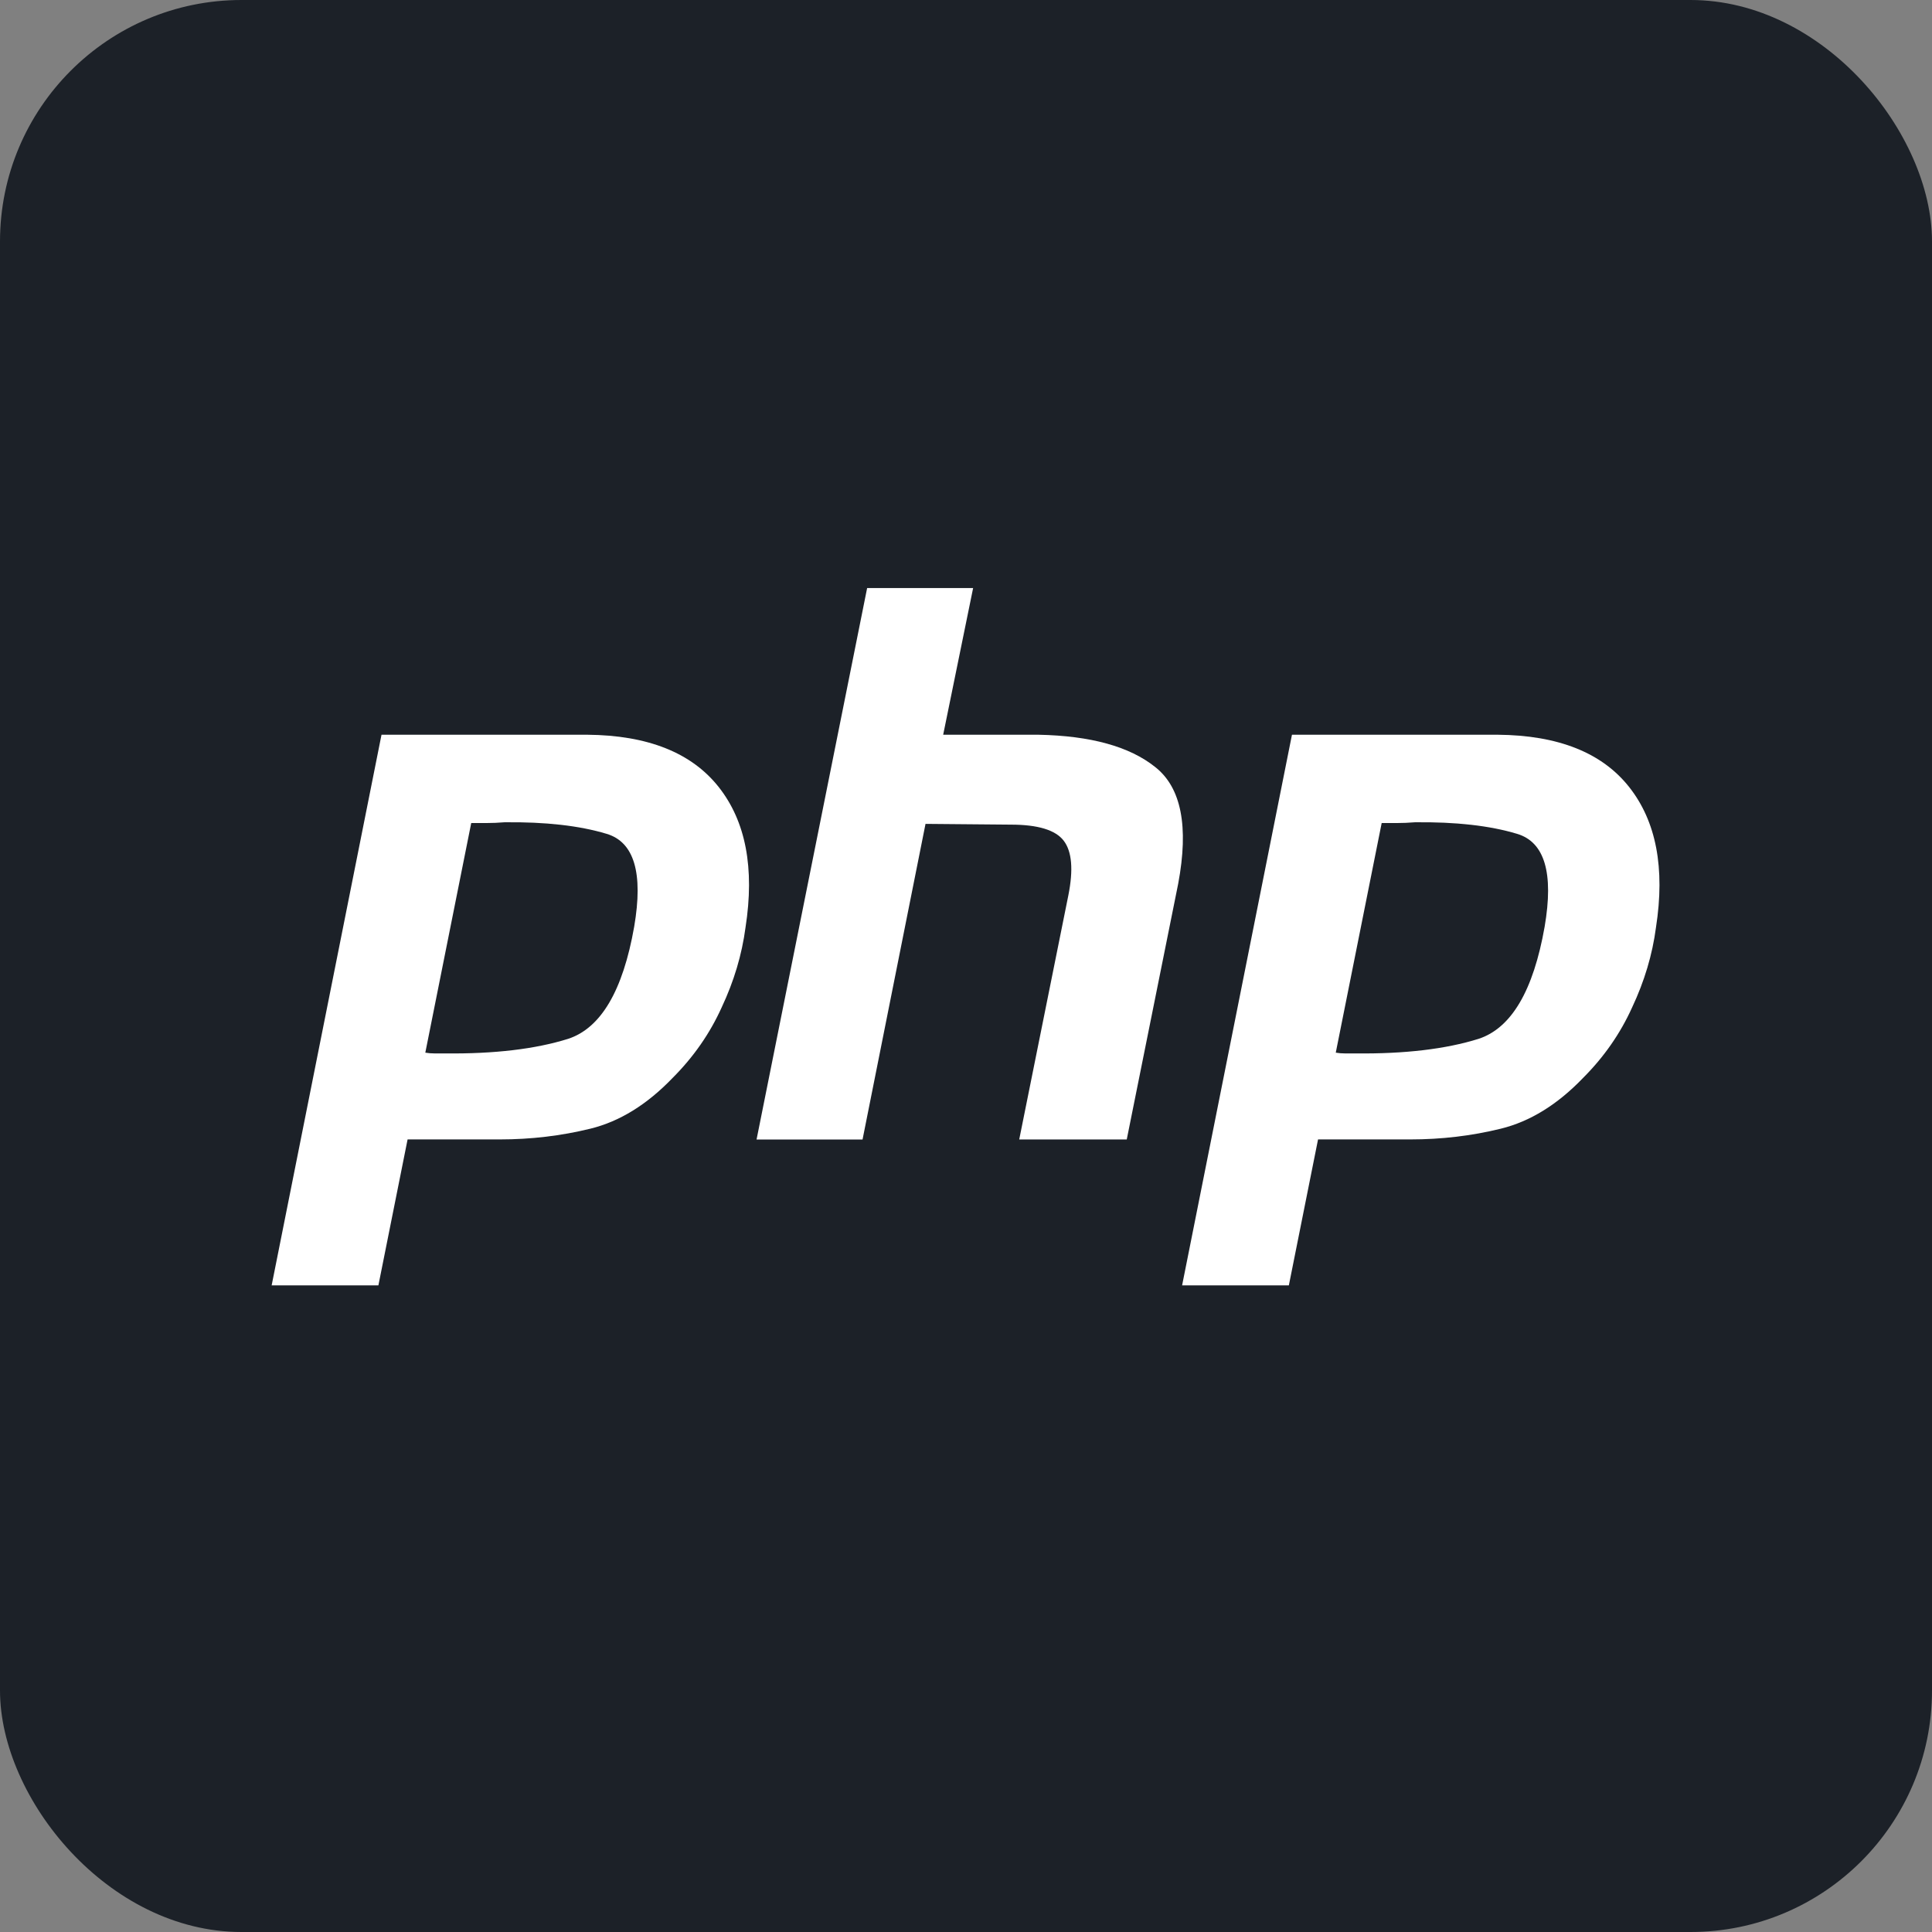 <svg fill="none" height="64" viewBox="0 0 64 64" width="64" xmlns="http://www.w3.org/2000/svg"><rect x="0" y="0" width="64" height="64" fill="#808080" stroke="none"/><rect fill="#1c2128" height="64" rx="8" width="64"/><g fill="#fff"><path d="m12.638 24.339h6.818c2.001.017 3.451.594 4.35 1.73.899 1.136 1.196 2.688.89 4.655-.119.899-.382 1.781-.789 2.646-.39.865-.933 1.645-1.628 2.34-.848.882-1.755 1.442-2.722 1.679s-1.968.356-3.002.356h-3.053l-.967 4.834h-3.536zm2.977 2.9-1.526 7.632c.102.017.203.025.305.025h.356c1.628.017 2.985-.144 4.07-.483 1.085-.356 1.815-1.594 2.188-3.714.305-1.781 0-2.807-.916-3.078-.899-.271-2.026-.398-3.384-.382-.203.017-.398.025-.585.025-.169 0-.347 0-.534 0z"/><path d="m28.725 19.48h3.511l-.992 4.859h3.155c1.73.034 3.019.39 3.867 1.069.865.678 1.119 1.968.763 3.867l-1.704 8.472h-3.562l1.628-8.09c.169-.848.118-1.45-.153-1.806-.271-.356-.856-.534-1.755-.534l-2.824-.025-2.086 10.456h-3.511z"/><path d="m42.798 24.339h6.818c2.001.017 3.451.594 4.35 1.73.899 1.136 1.196 2.688.89 4.655-.118.899-.382 1.781-.789 2.646-.39.865-.933 1.645-1.628 2.34-.848.882-1.755 1.442-2.722 1.679-.967.238-1.968.356-3.002.356h-3.053l-.967 4.834h-3.536zm2.977 2.9-1.526 7.632c.102.017.203.025.305.025h.356c1.628.017 2.985-.144 4.07-.483 1.085-.356 1.815-1.594 2.188-3.714.305-1.781 0-2.807-.916-3.078-.899-.271-2.027-.398-3.384-.382-.203.017-.398.025-.585.025-.17 0-.348 0-.534 0z"/></g></svg>